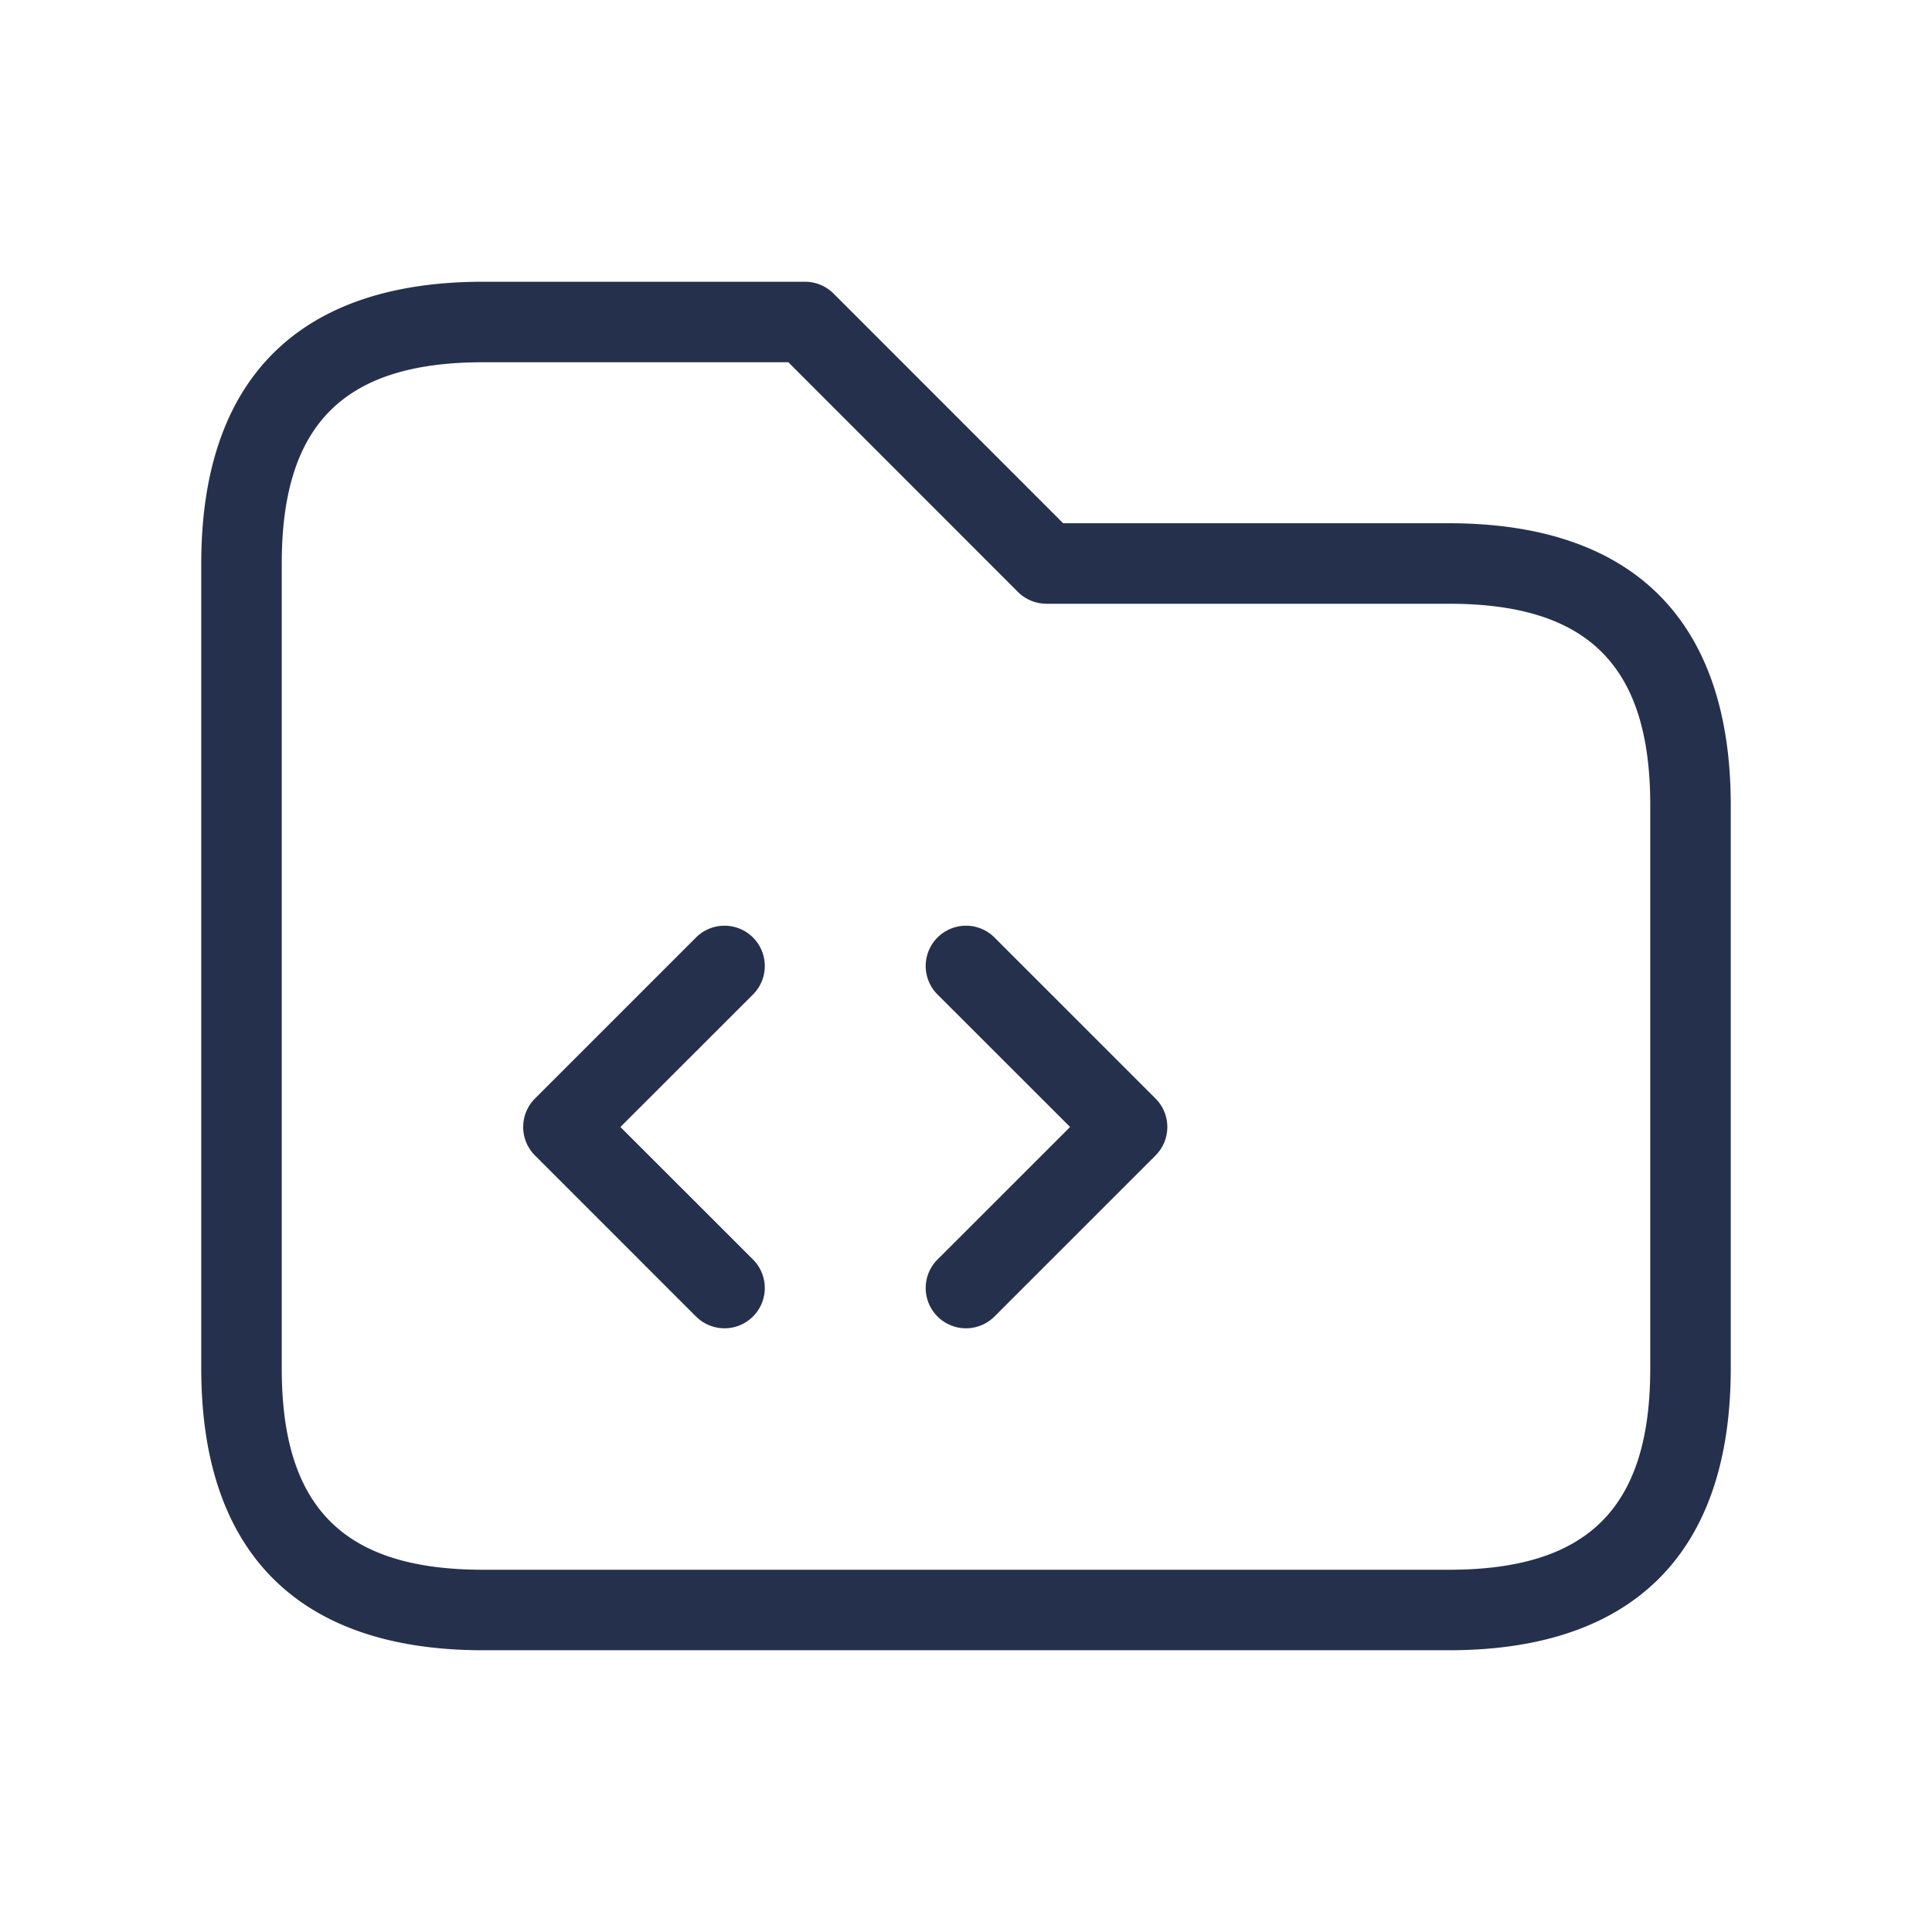 <svg id="Layer" xmlns="http://www.w3.org/2000/svg" viewBox="0 0 24 24"><defs><style>.cls-1{fill:#25314c;}</style></defs><path id="folder-code" class="cls-1" d="M18,6.5H13.207L10.354,3.646A.5.5,0,0,0,10,3.5H6C3.71,3.5,2.5,4.71,2.5,7V17c0,2.29,1.21,3.5,3.5,3.5H18c2.29,0,3.5-1.21,3.5-3.5V10C21.5,7.71,20.29,6.5,18,6.5ZM20.5,17c0,1.729-.771,2.5-2.5,2.5H6c-1.729,0-2.5-.771-2.5-2.5V7c0-1.729.771-2.5,2.5-2.5H9.793l2.853,2.854A.5.5,0,0,0,13,7.5h5c1.729,0,2.5.771,2.5,2.5ZM9.354,12.354,7.707,14l1.647,1.646a.5.5,0,0,1-.708.708l-2-2a.5.5,0,0,1,0-.708l2-2a.5.5,0,0,1,.708.708Zm5,1.292a.5.5,0,0,1,0,.708l-2,2a.5.5,0,0,1-.708-.708L13.293,14l-1.647-1.646a.5.5,0,0,1,.708-.708Z"/></svg>
